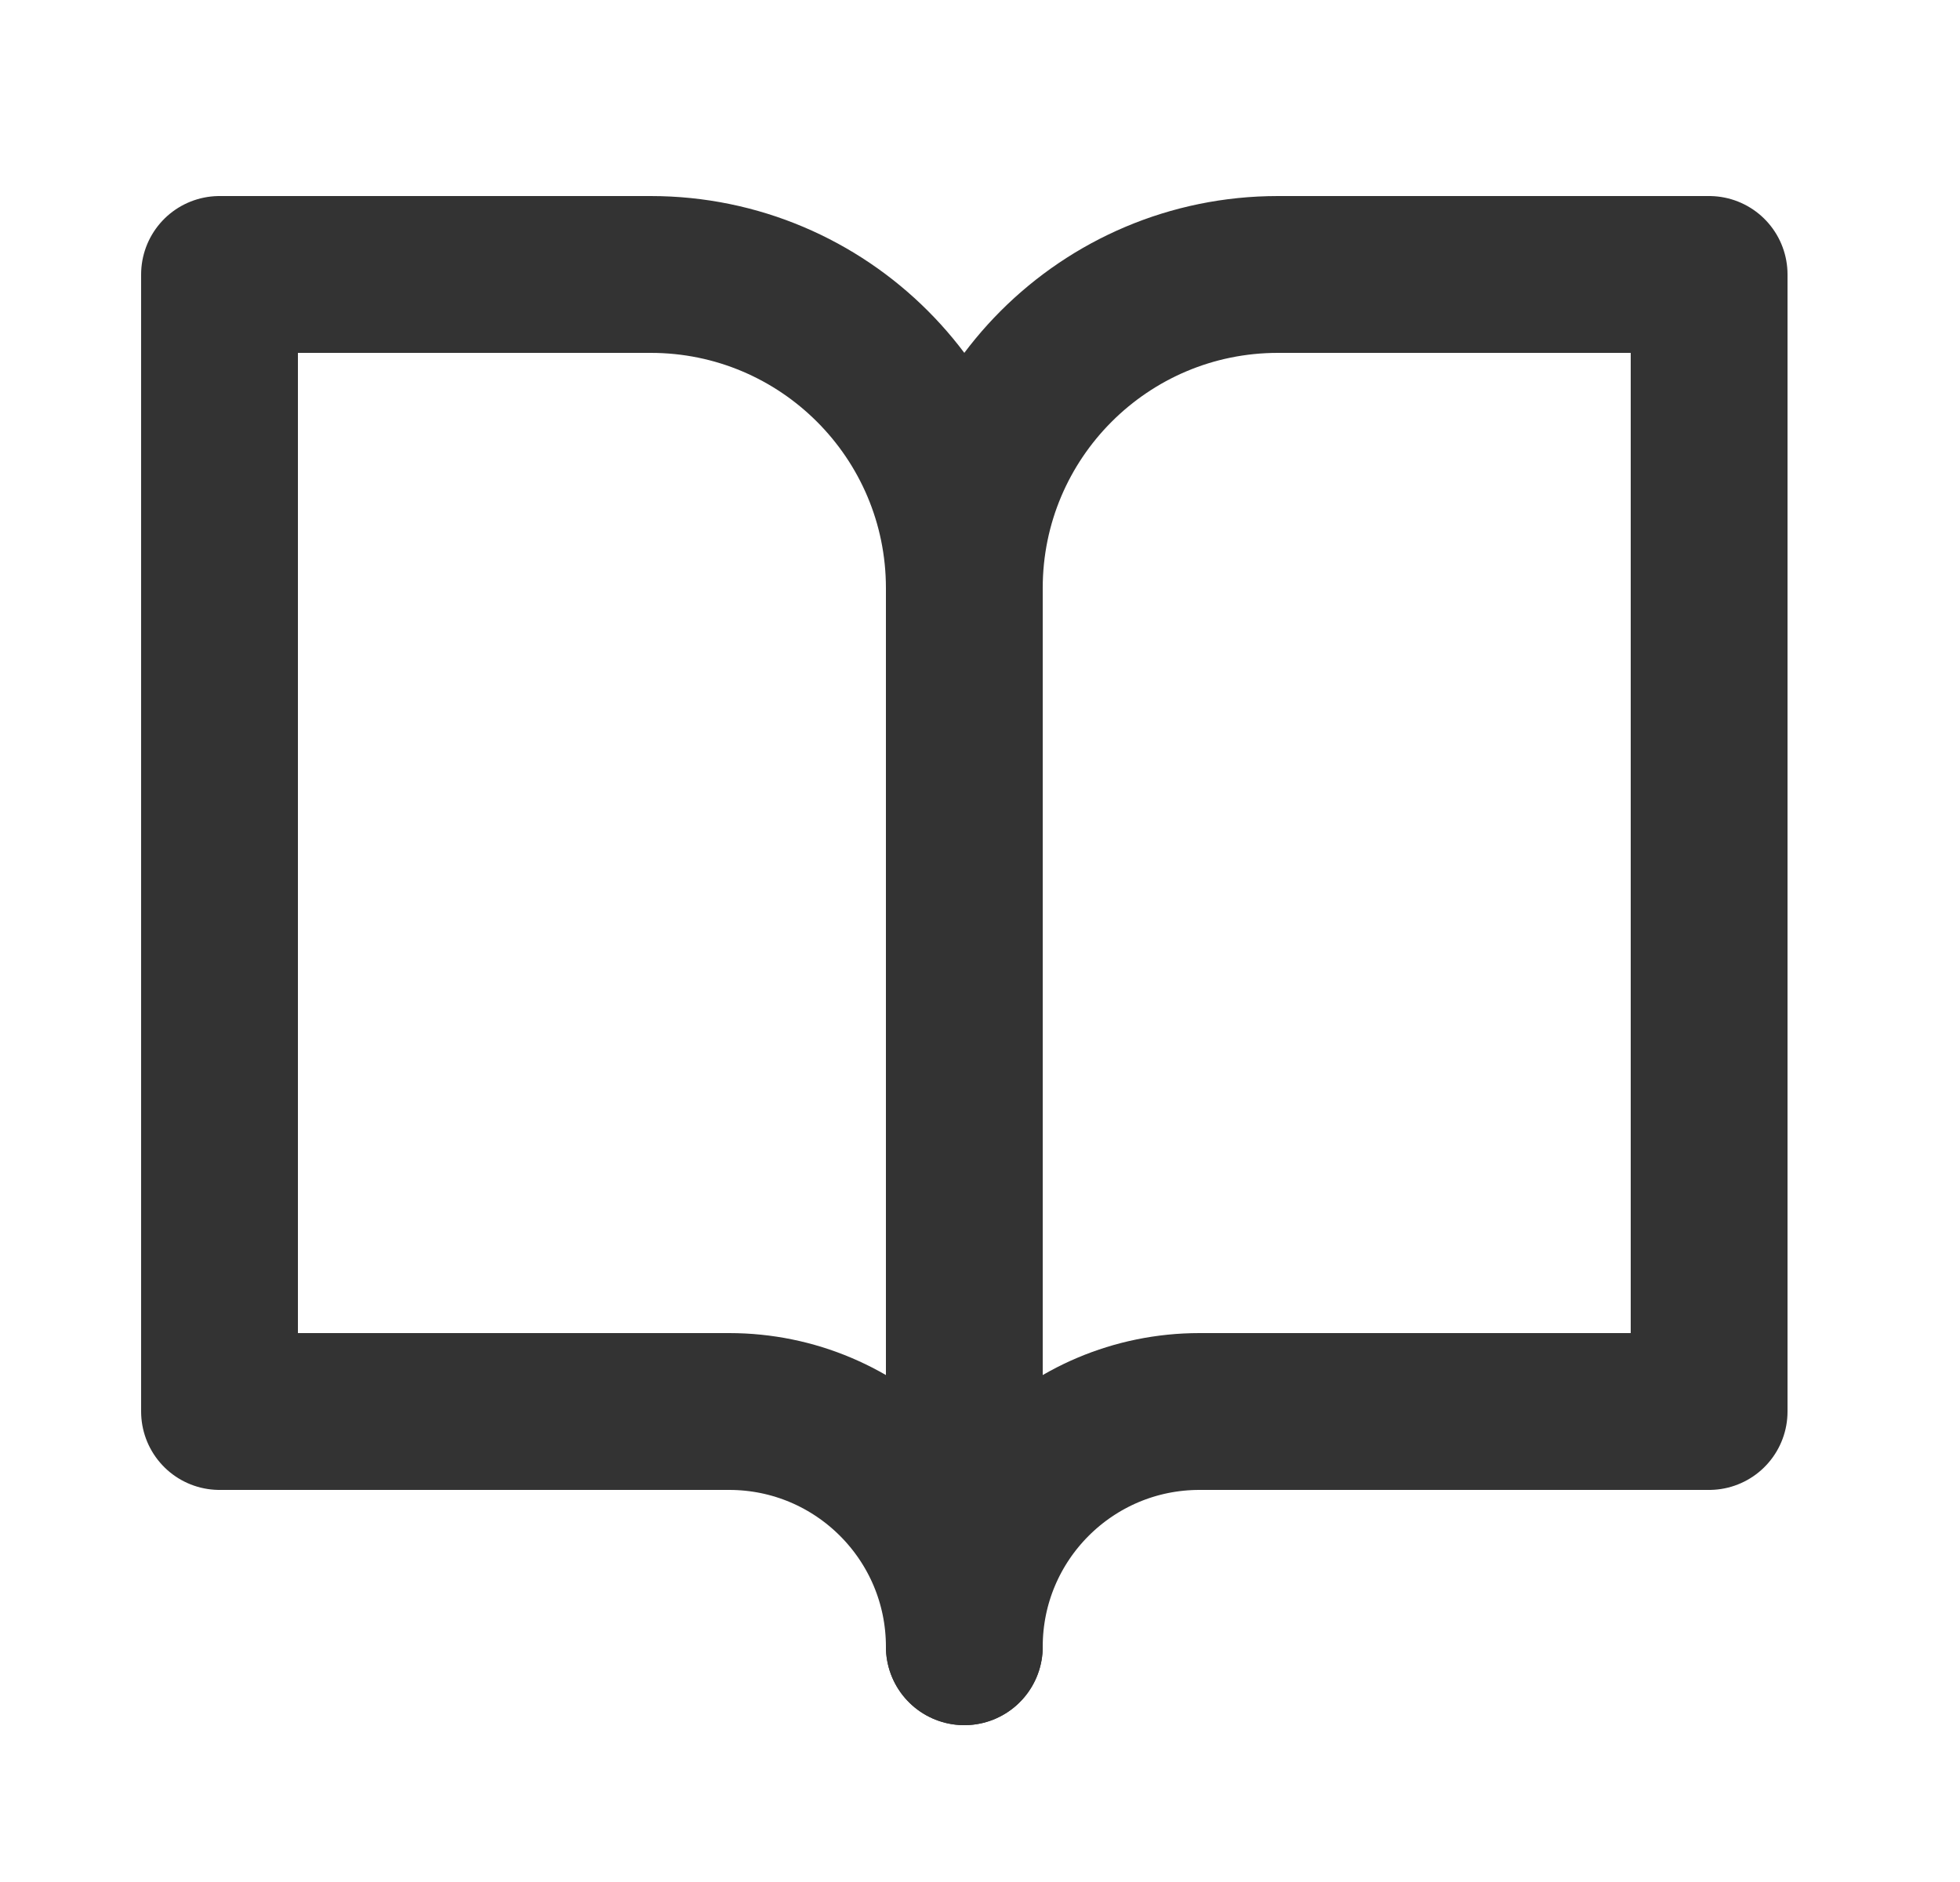 <svg width="25" height="24" viewBox="0 0 25 24" fill="none" xmlns="http://www.w3.org/2000/svg">
<path d="M2.8 3.5H8.3C10.509 3.5 12.3 5.291 12.3 7.5V21C12.3 19.343 10.957 18 9.3 18H2.8V3.5Z" stroke="#333333" stroke-width="2" stroke-linejoin="round"/>
<path d="M21.8 3.5H16.3C14.091 3.5 12.3 5.291 12.3 7.5V21C12.3 19.343 13.643 18 15.3 18H21.8V3.5Z" stroke="#333333" stroke-width="2" stroke-linejoin="round"/>
</svg>
